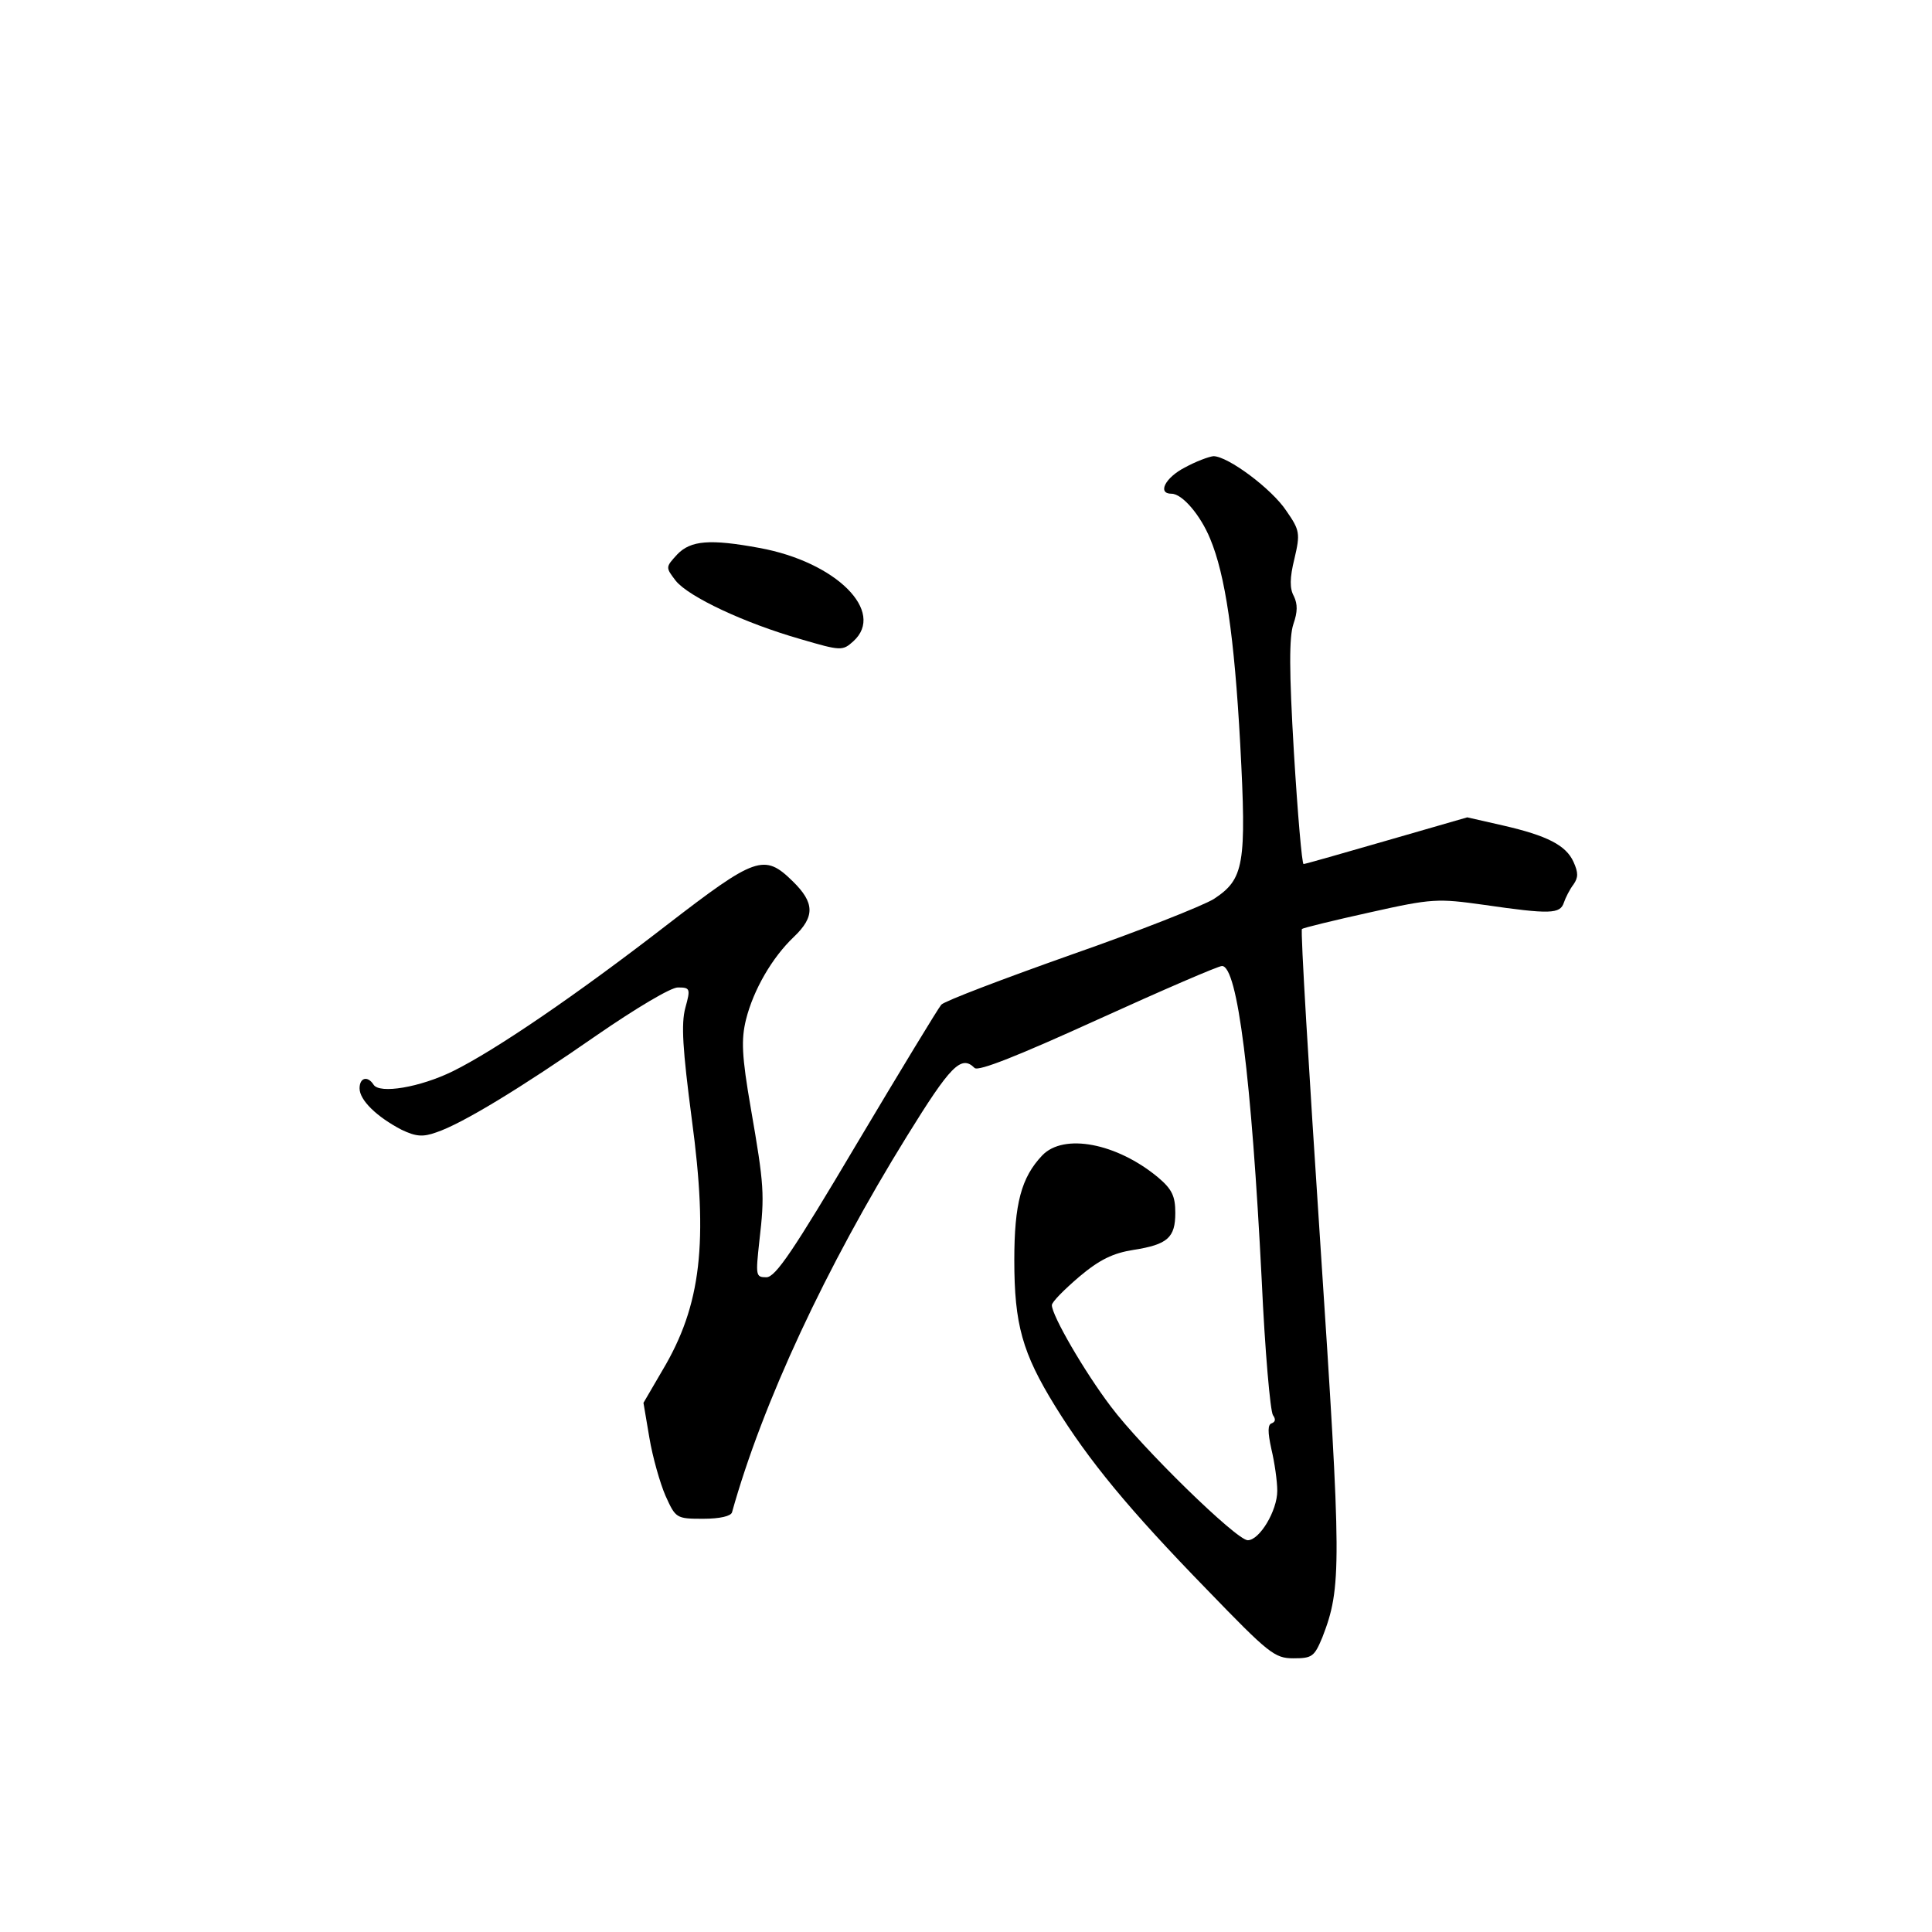 <?xml version="1.0" standalone="no"?>
<!DOCTYPE svg PUBLIC "-//W3C//DTD SVG 20010904//EN"
 "http://www.w3.org/TR/2001/REC-SVG-20010904/DTD/svg10.dtd">
<svg version="1.0" xmlns="http://www.w3.org/2000/svg"
 width="360pt" height="360pt" viewBox="0 0 360 360"
 preserveAspectRatio="xMidYMid meet">
<g transform="translate(0,360) scale(0.1,-0.1)"
fill="#000000" stroke="none">
<path d="M2208 2729 c-37 -19 -52 -49 -25 -49 20 0 54 -40 72 -84 28 -67 45
-181 56 -383 12 -225 7 -251 -49 -288 -21 -13 -140 -60 -266 -104 -127 -45
-235 -86 -242 -93 -6 -7 -77 -124 -158 -260 -118 -199 -151 -248 -168 -248
-20 0 -20 3 -13 68 10 86 9 103 -16 247 -17 98 -18 128 -9 165 14 56 49 116
89 154 40 38 39 64 -2 104 -53 52 -69 46 -235 -82 -168 -130 -319 -233 -398
-272 -61 -30 -137 -43 -148 -25 -11 17 -26 13 -26 -7 0 -22 32 -53 78 -77 27
-13 40 -14 65 -5 48 16 158 83 299 181 74 51 138 89 151 89 23 0 24 -2 14 -38
-8 -30 -5 -77 12 -207 31 -230 18 -347 -55 -469 l-35 -60 11 -65 c6 -36 20
-85 30 -108 19 -42 20 -43 70 -43 32 0 52 5 54 12 57 204 175 457 326 701 81
131 101 152 126 127 7 -7 84 24 229 90 121 55 225 100 232 100 29 0 55 -209
74 -585 6 -132 16 -245 21 -252 5 -7 5 -12 -2 -15 -8 -2 -8 -16 -1 -48 6 -25
11 -60 11 -78 0 -37 -33 -92 -55 -92 -21 0 -198 173 -255 249 -50 66 -110 170
-110 189 0 6 23 29 51 53 38 32 63 44 101 50 64 10 78 23 78 69 0 31 -6 44
-32 66 -77 64 -176 83 -216 41 -39 -41 -52 -90 -52 -195 0 -120 15 -173 76
-272 63 -102 137 -192 283 -342 115 -119 126 -128 161 -128 35 0 39 3 54 39
36 93 36 133 -4 737 -21 318 -37 581 -34 583 2 2 59 16 127 31 116 26 126 26
212 14 124 -18 142 -17 149 4 3 9 11 25 18 34 9 13 9 22 0 42 -14 31 -49 49
-132 68 l-66 15 -149 -43 c-83 -24 -153 -44 -156 -44 -3 0 -11 93 -18 208 -9
152 -9 215 -1 239 8 23 8 37 1 52 -8 14 -8 34 1 70 11 47 10 53 -15 89 -27 41
-109 102 -136 102 -9 -1 -33 -10 -53 -21z"/>
<path d="M1262 2567 c-22 -24 -22 -24 -3 -49 24 -30 128 -79 233 -109 75 -22
78 -22 98 -4 61 55 -32 148 -175 174 -92 17 -128 14 -153 -12z"/>
</g>
</svg>
